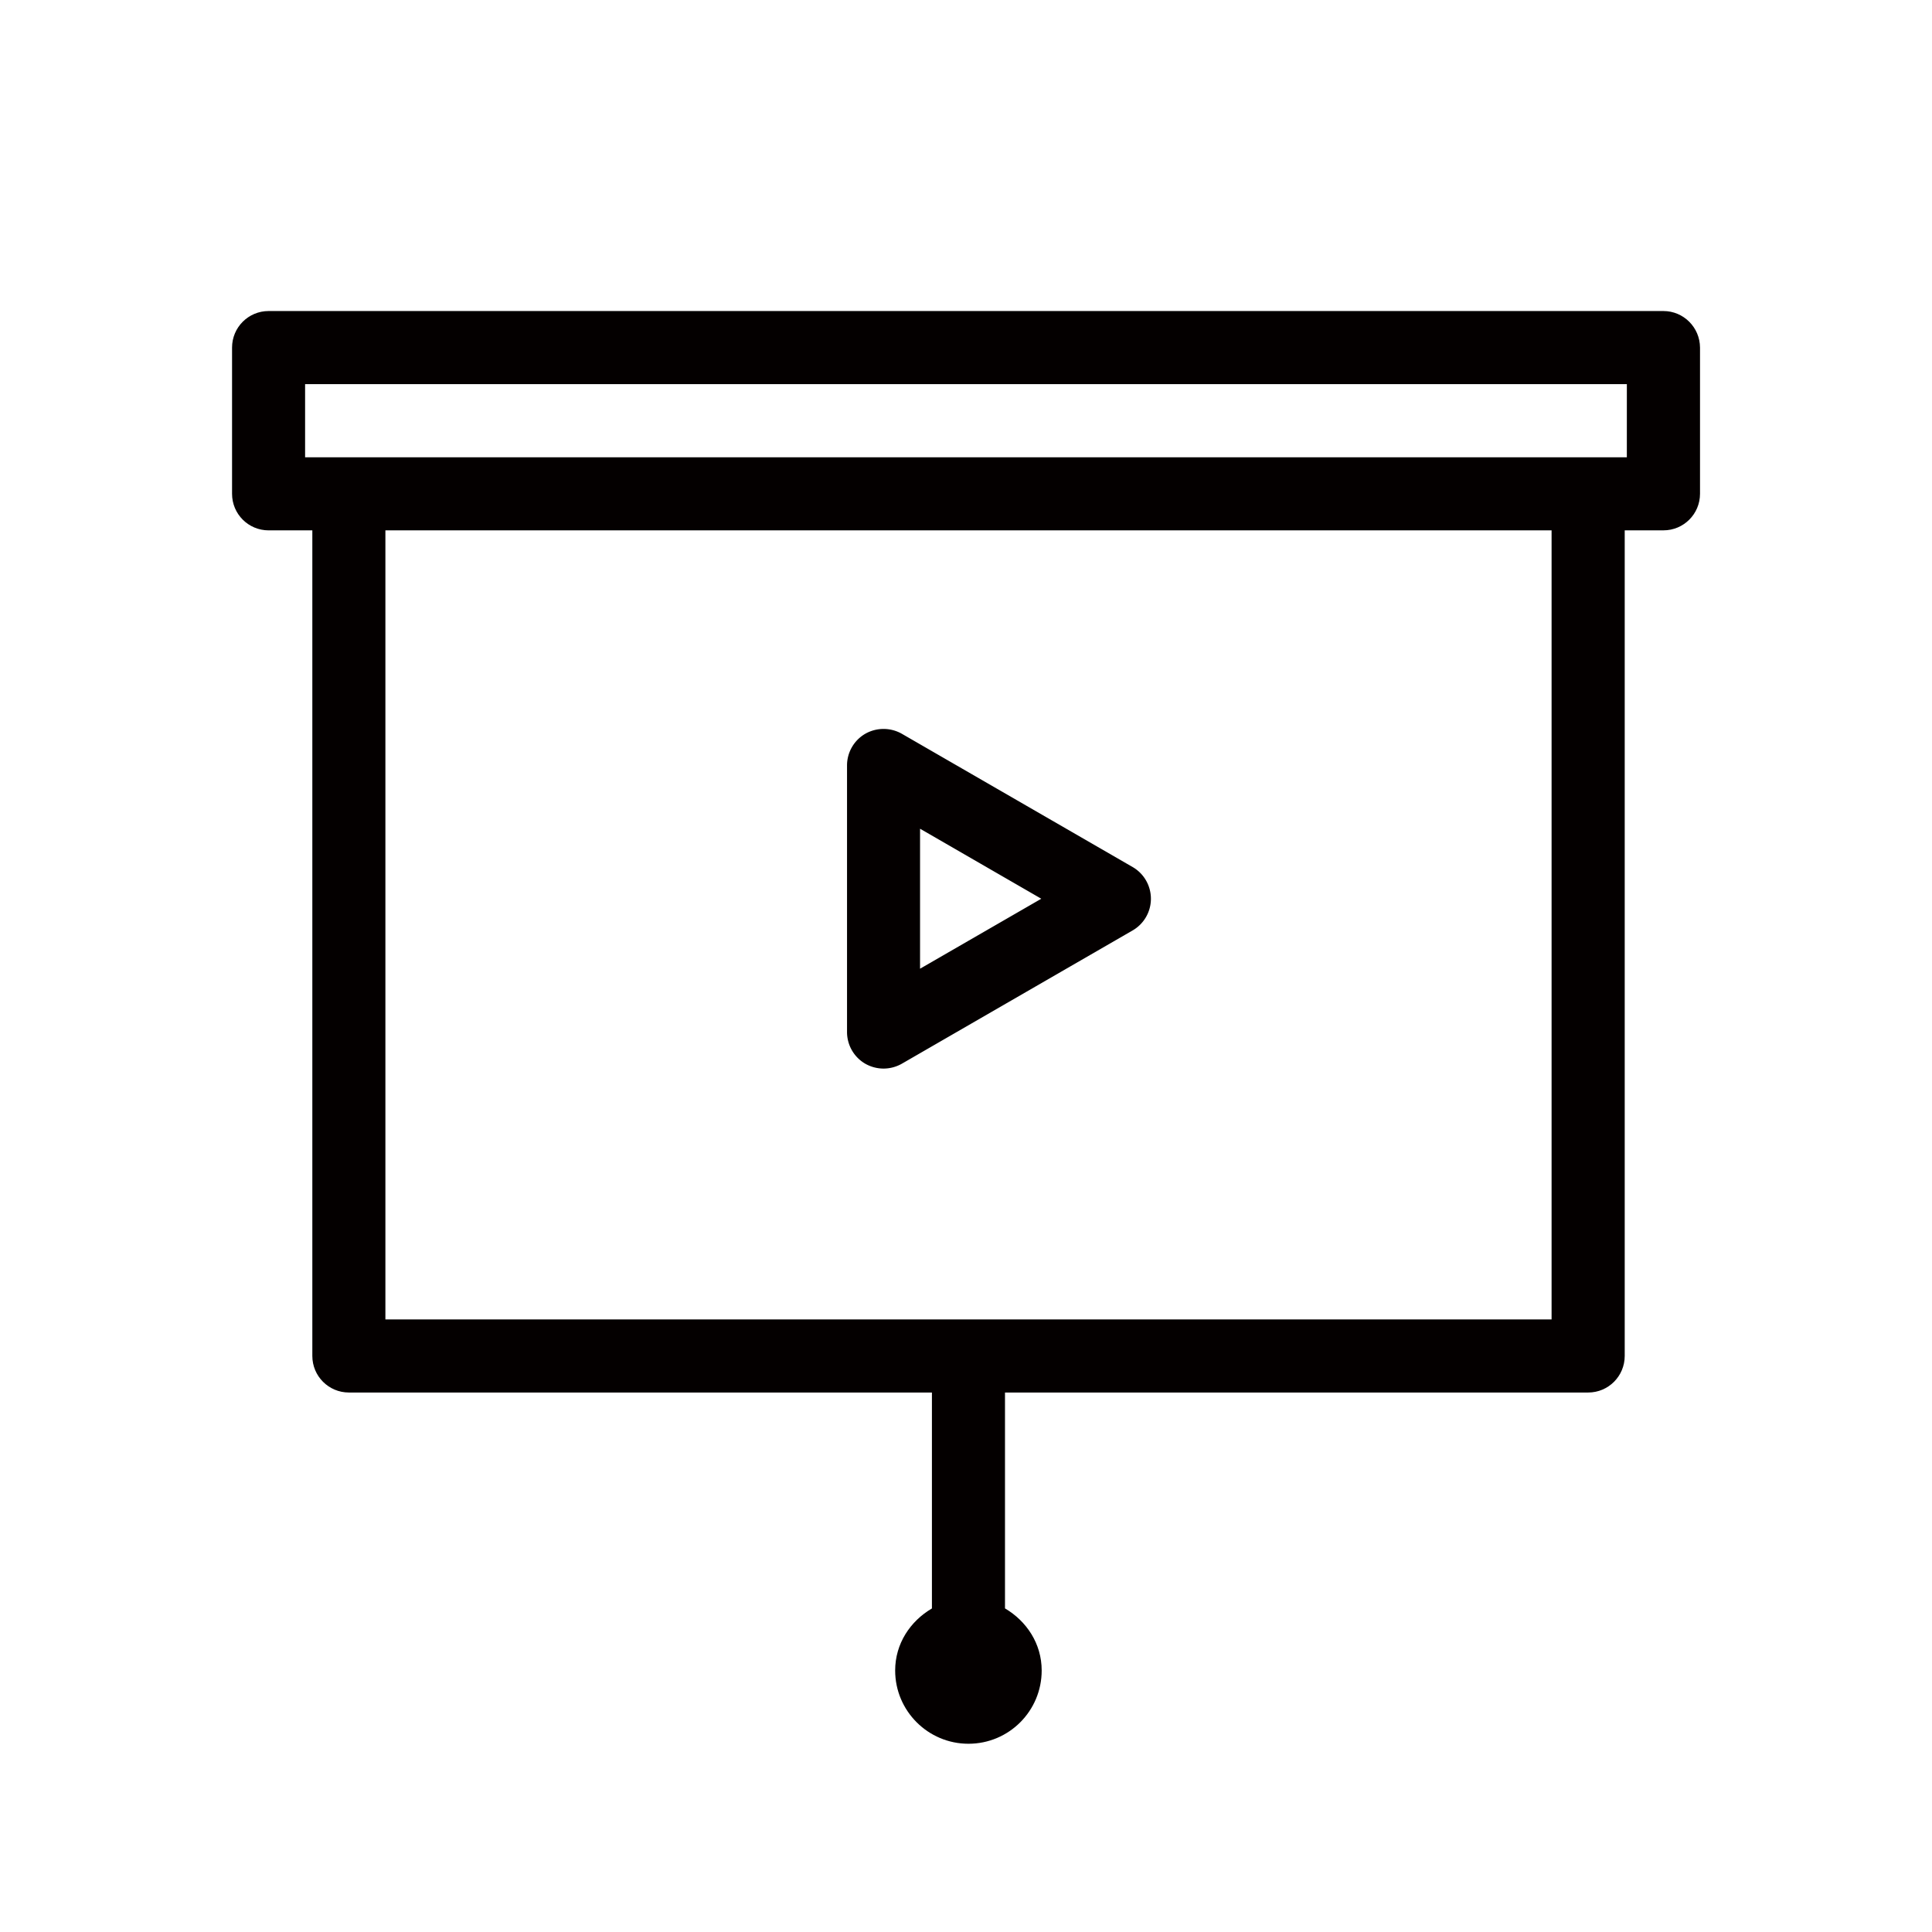 <svg id="レイヤー_1" xmlns="http://www.w3.org/2000/svg" width="89.186" height="89.186"><style>.st0{fill:#040000}</style><path class="st0" d="M40.787 49.328c.289 0 .582-.075.846-.225l10.654-6.153c.521-.302.842-.859.842-1.461s-.319-1.16-.842-1.463l-10.654-6.152a1.708 1.708 0 0 0-1.692 0c-.521.303-.84.86-.84 1.462V47.64c0 .603.319 1.16.84 1.463.262.149.553.225.846.225zm1.685-11.072l5.596 3.232-5.596 3.23v-6.462z"/><path class="st0" d="M76.787 14.358H12.4c-.935 0-1.688.756-1.688 1.688v6.749c0 .933.754 1.688 1.688 1.688h2.018v38.111c0 .932.754 1.688 1.688 1.688H43.02v9.968c-.998.586-1.697 1.623-1.697 2.864 0 1.866 1.518 3.382 3.383 3.382 1.873 0 3.381-1.516 3.381-3.382 0-1.243-.7-2.28-1.694-2.867v-9.965h26.922c.932 0 1.686-.756 1.686-1.688V24.482h1.789c.933 0 1.687-.756 1.687-1.688v-6.749c-.005-.931-.759-1.687-1.69-1.687zm-5.162 46.55H17.791V24.482h53.834v36.426zm3.474-39.799H14.084v-3.377H75.1l-.001 3.377z"/></svg>